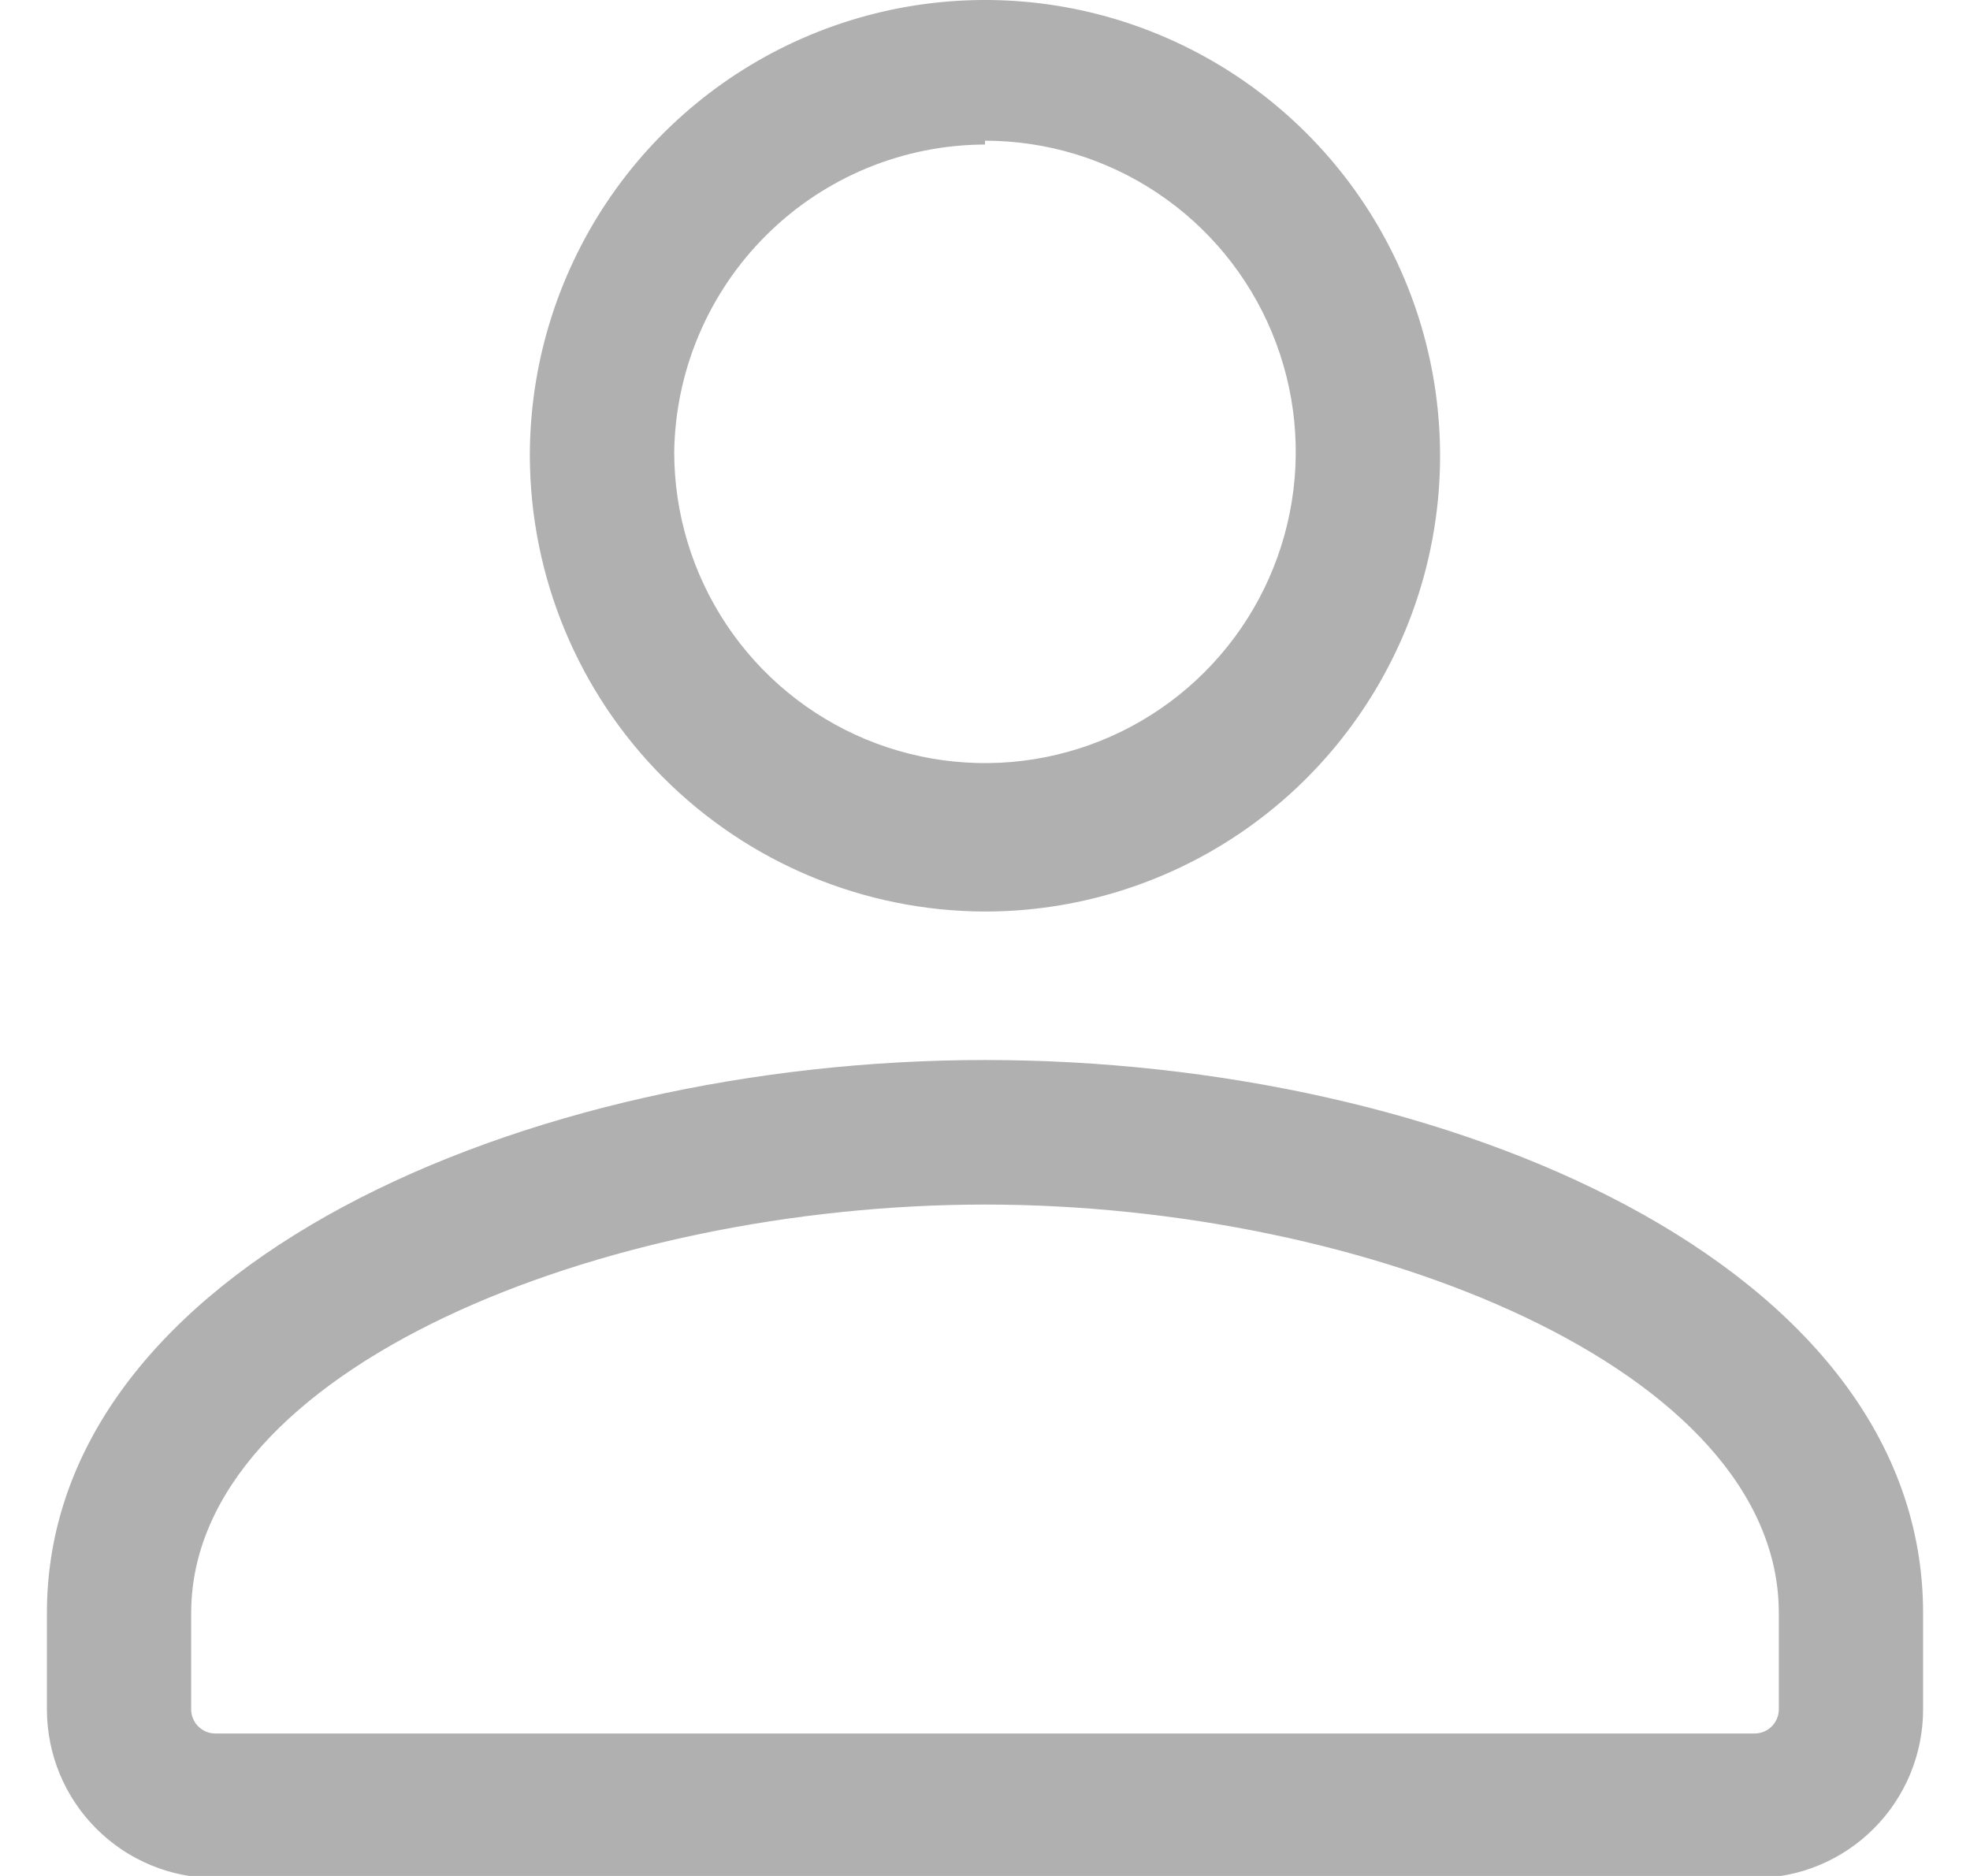 <svg width="21" height="20" viewBox="0 0 21 20" fill="none" xmlns="http://www.w3.org/2000/svg">
<g clip-path="url(#clip0_985_60030)">
<path d="M10.5 9.718C11.459 9.718 12.397 9.433 13.195 8.899C13.993 8.365 14.614 7.606 14.982 6.718C15.349 5.83 15.445 4.853 15.258 3.911C15.071 2.968 14.609 2.103 13.93 1.423C13.252 0.744 12.387 0.281 11.446 0.093C10.505 -0.094 9.53 0.002 8.643 0.37C7.757 0.738 6.999 1.36 6.466 2.159C5.933 2.958 5.648 3.898 5.648 4.859C5.651 6.147 6.163 7.381 7.072 8.291C7.982 9.202 9.214 9.715 10.5 9.718ZM10.5 1.5C11.155 1.5 11.795 1.694 12.34 2.059C12.885 2.424 13.31 2.942 13.56 3.548C13.811 4.154 13.877 4.821 13.749 5.465C13.621 6.109 13.306 6.7 12.842 7.164C12.379 7.628 11.789 7.944 11.146 8.072C10.503 8.2 9.837 8.134 9.232 7.883C8.627 7.632 8.109 7.207 7.745 6.661C7.381 6.115 7.187 5.474 7.187 4.818C7.2 3.946 7.555 3.114 8.175 2.501C8.794 1.888 9.629 1.543 10.5 1.541V1.5Z" fill="#B0B0B0"/>
<path d="M10.5 11.301C5.587 11.301 0.5 13.509 0.5 17.197V18.224C0.5 18.701 0.689 19.158 1.026 19.495C1.362 19.832 1.819 20.022 2.295 20.022H18.705C19.181 20.022 19.638 19.832 19.974 19.495C20.311 19.158 20.5 18.701 20.5 18.224V17.197C20.5 13.479 15.423 11.301 10.5 11.301ZM18.962 18.224C18.962 18.292 18.934 18.358 18.886 18.406C18.838 18.454 18.773 18.481 18.705 18.481H2.295C2.227 18.481 2.162 18.454 2.114 18.406C2.065 18.358 2.038 18.292 2.038 18.224V17.197C2.038 14.598 6.418 12.842 10.5 12.842C14.582 12.842 18.962 14.598 18.962 17.197V18.224Z" fill="#B0B0B0"/>
</g>
<defs>
<clipPath id="clip0_985_60030">
<rect width="20" height="20" fill="white" transform="translate(0.5)"/>
</clipPath>
</defs>
</svg>

